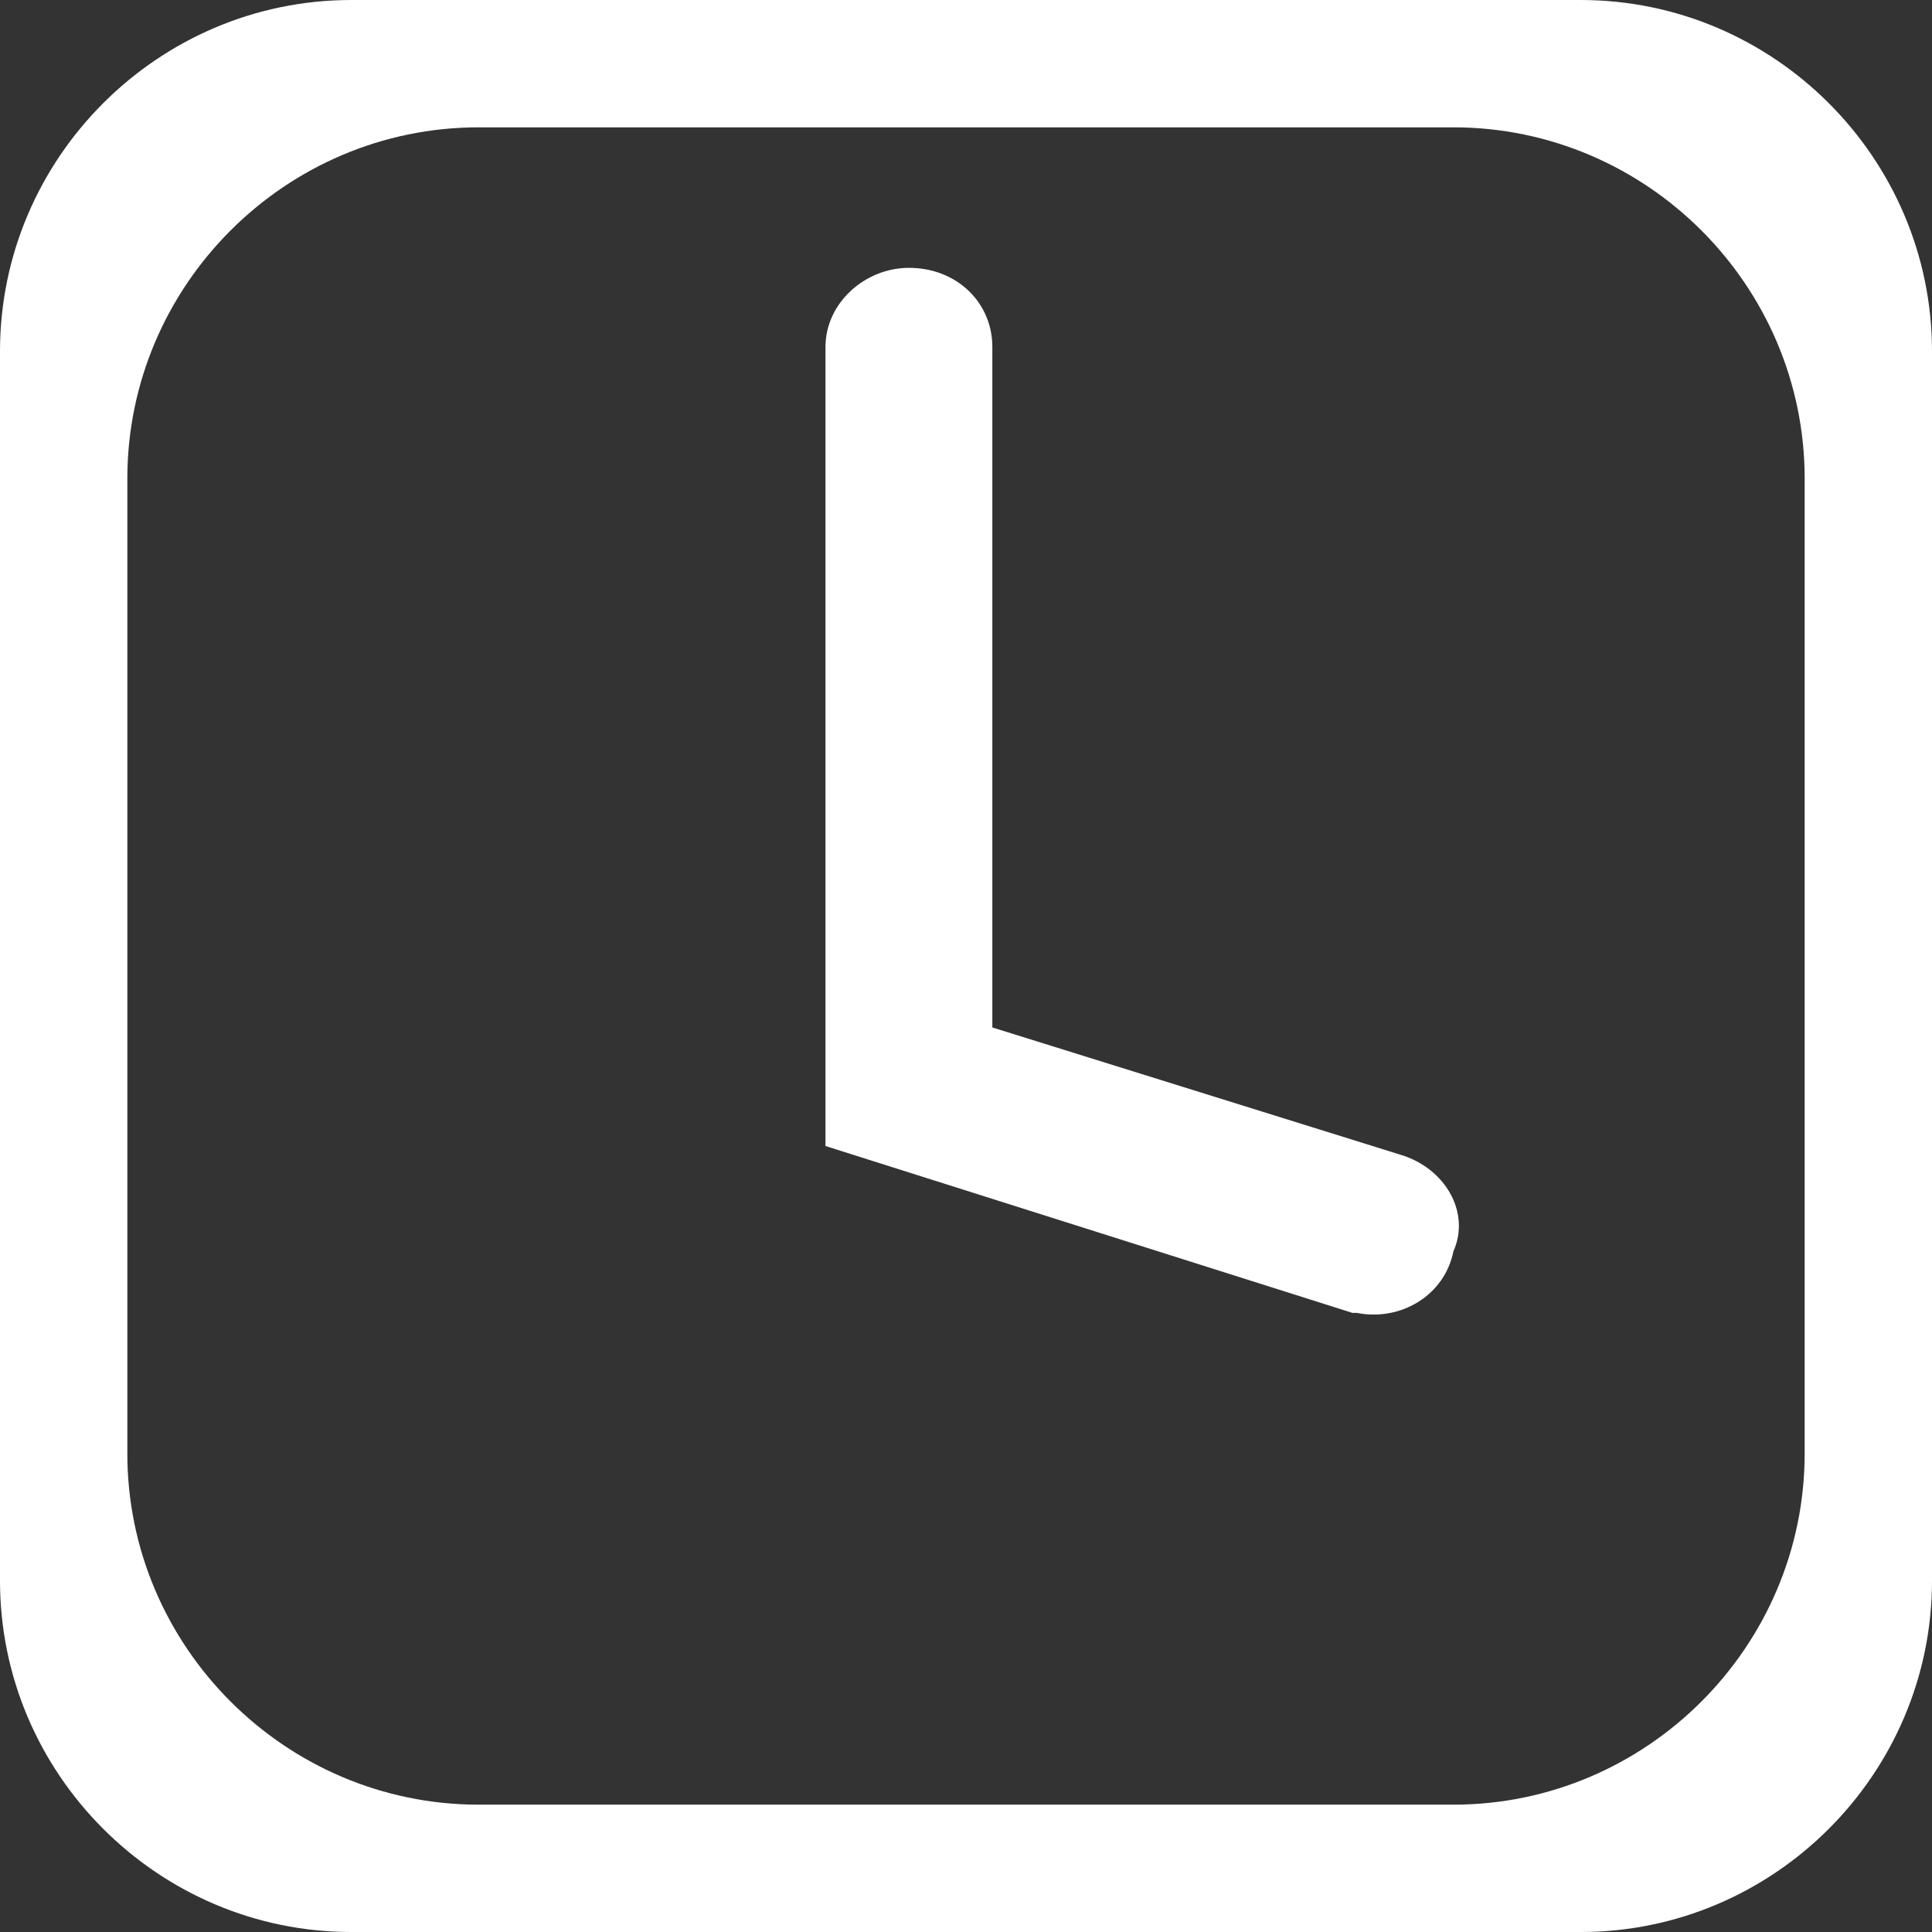 <?xml version="1.0" encoding="utf-8"?>
<!-- Generator: Adobe Illustrator 18.0.0, SVG Export Plug-In . SVG Version: 6.00 Build 0)  -->
<!DOCTYPE svg PUBLIC "-//W3C//DTD SVG 1.1//EN" "http://www.w3.org/Graphics/SVG/1.1/DTD/svg11.dtd">
<svg version="1.1" id="图层_1" xmlns="http://www.w3.org/2000/svg" xmlns:xlink="http://www.w3.org/1999/xlink" x="0px" y="0px"
   viewBox="0 0 44 44" enable-background="new 0 0 44 44" xml:space="preserve">
<rect x="0" y="0" width="44" height="44" fill="#333333" stroke="none"/>
<g>
  <path fill-rule="evenodd" clip-rule="evenodd" fill="#FFFFFF" d="M36,0H8C3.6,0,0,3.6,0,8v28c0,4.4,3.6,8,8,8h28c4.4,0,8-3.6,8-8V8
    C44,3.6,40.4,0,36,0z M41.1,33.1c0,4.4-3.6,8-8,8H10.9c-4.4,0-8-3.6-8-8V10.9c0-4.4,3.6-8,8-8h22.2c4.4,0,8,3.6,8,8V33.1z"/>
  <path fill-rule="evenodd" clip-rule="evenodd" fill="#FFFFFF" d="M31.9,26.3L31.9,26.3l-9.3-2.9V7.9h0c0,0,0,0,0,0v0h0
    c0-1-0.8-1.8-1.9-1.8c-1,0-1.9,0.8-1.9,1.8l0,0v0c0,0,0,0,0,0h0v18.2h0l12,3.8l0,0c0,0,0,0,0,0l0.1,0l0,0c1,0.2,2-0.4,2.2-1.4
    C33.5,27.6,32.9,26.6,31.9,26.3z"/>
</g>
</svg>
